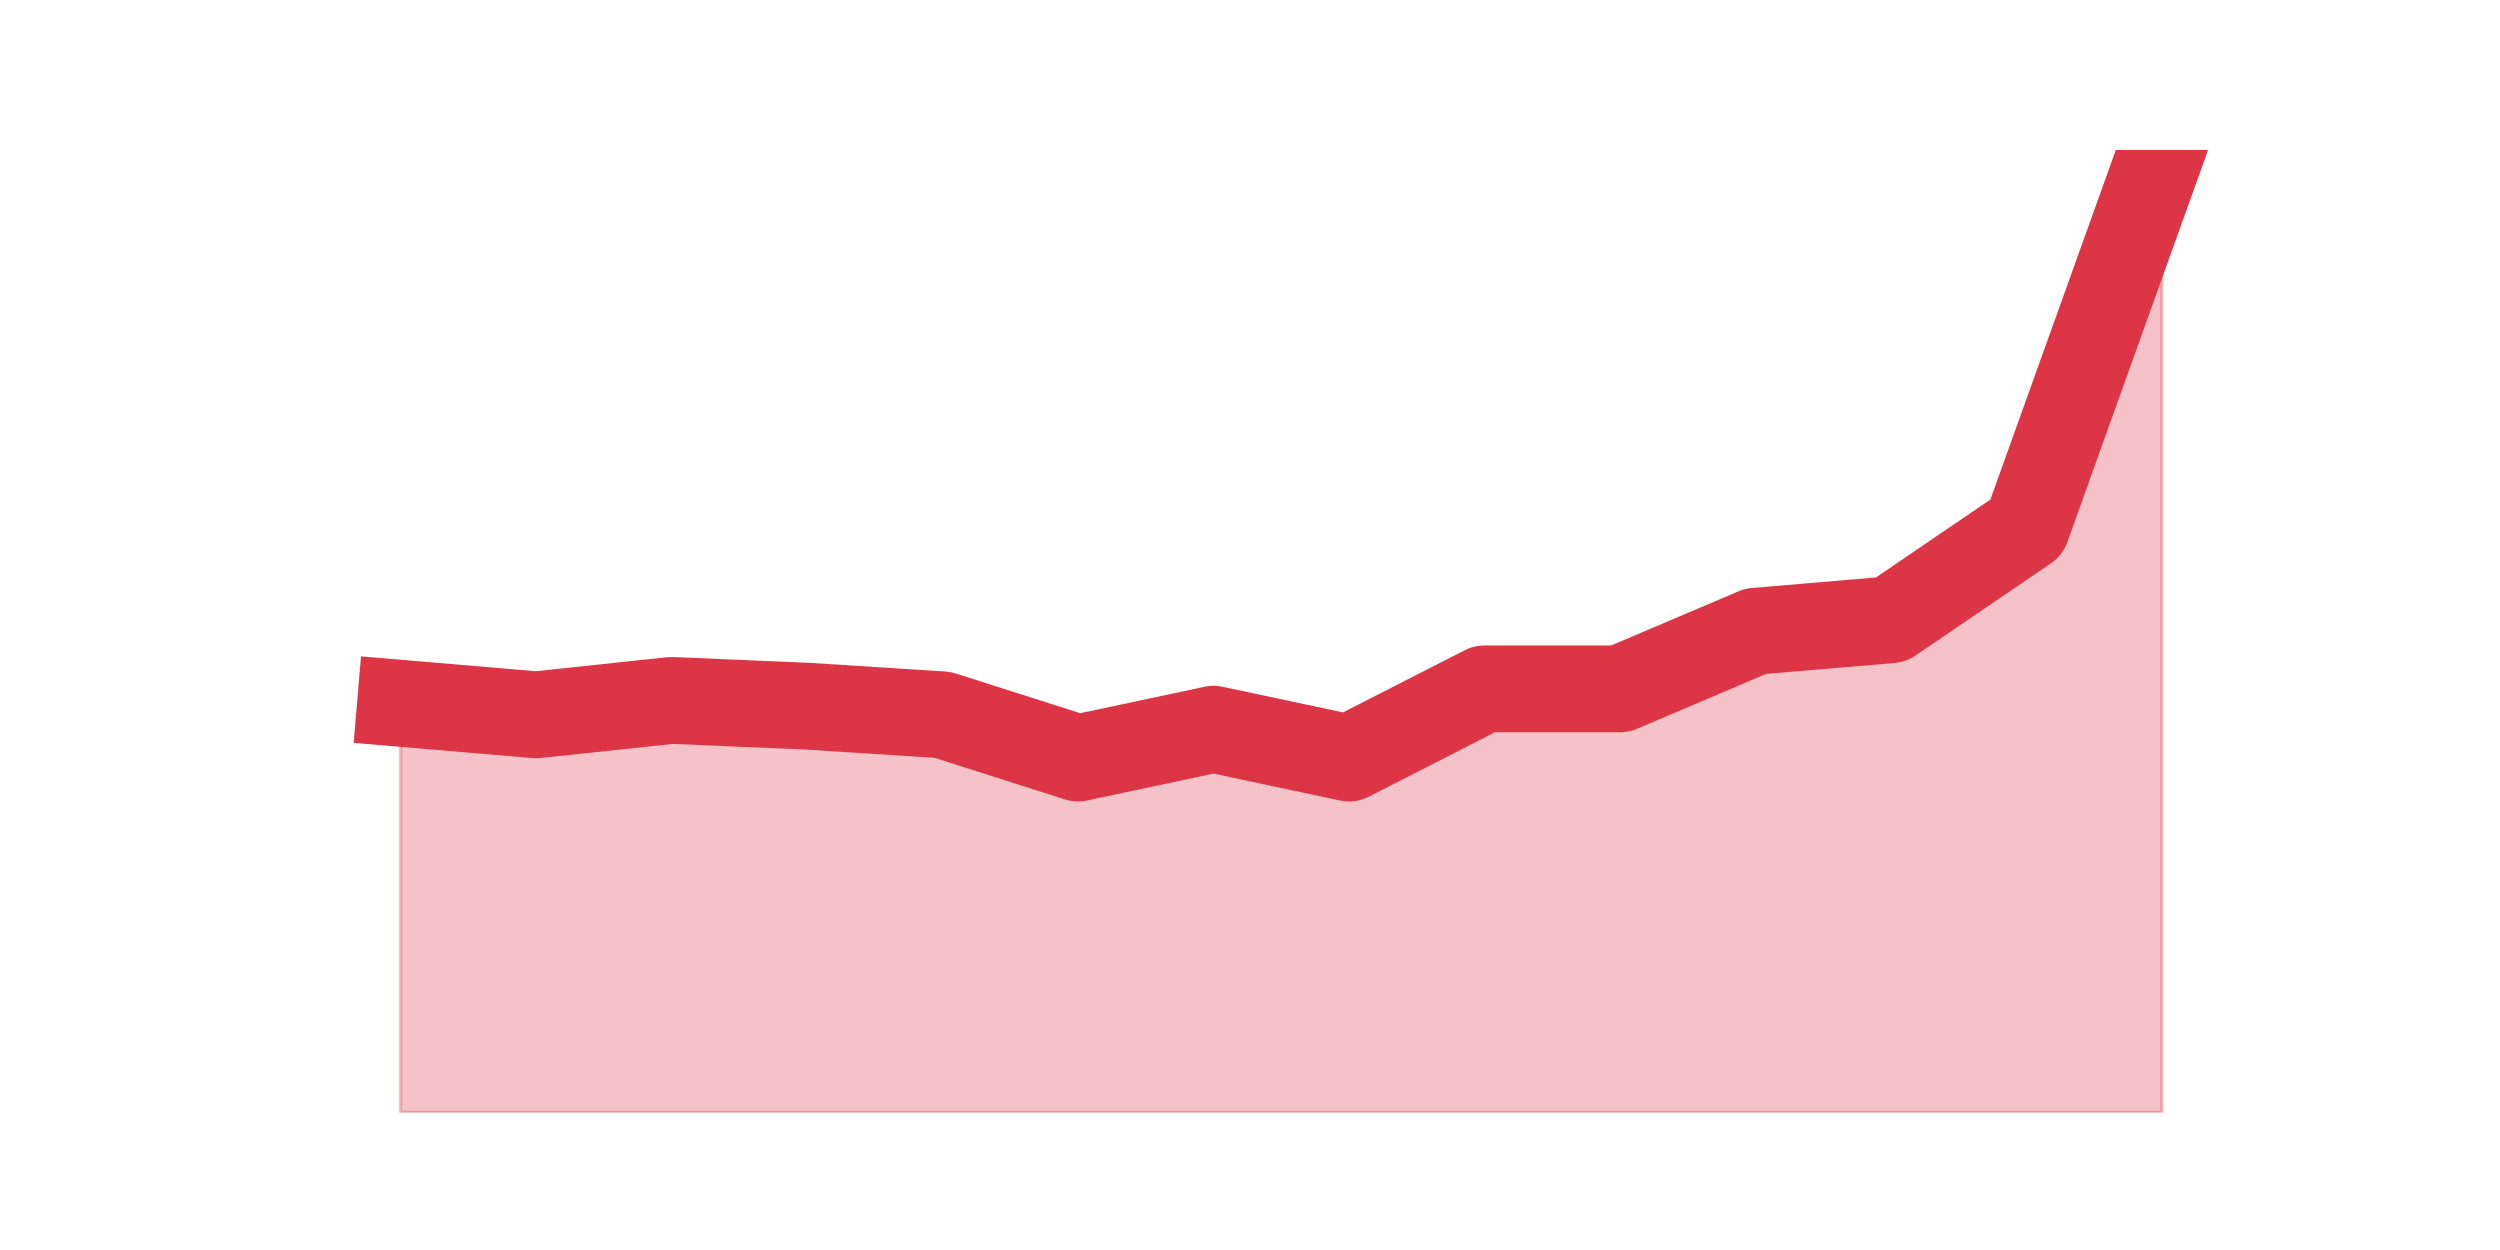 <?xml version="1.0" encoding="utf-8" standalone="no"?>
<!DOCTYPE svg PUBLIC "-//W3C//DTD SVG 1.1//EN"
  "http://www.w3.org/Graphics/SVG/1.1/DTD/svg11.dtd">
<svg height="360pt" version="1.1" viewBox="0 0 720 360" width="720pt" xmlns="http://www.w3.org/2000/svg" xmlns:xlink="http://www.w3.org/1999/xlink">
 <defs>
  <style type="text/css">*{stroke-linecap:butt;stroke-linejoin:round;}</style>
 </defs>
 <g id="figure_1">
  <g id="patch_1">
   <path d="M 0 360 
L 720 360 
L 720 0 
L 0 0 
z
" style="fill:none;"/>
  </g>
  <g id="axes_1">
   <g id="matplotlib.axis_1"/>
   <g id="matplotlib.axis_2"/>
   <g id="PolyCollection_1">
    <defs>
     <path d="M 115.364 -157.451 
L 115.364 -39.6 
L 154.385 -39.6 
L 193.406 -39.6 
L 232.427 -39.6 
L 271.448 -39.6 
L 310.469 -39.6 
L 349.49 -39.6 
L 388.51 -39.6 
L 427.531 -39.6 
L 466.552 -39.6 
L 505.573 -39.6 
L 544.594 -39.6 
L 583.615 -39.6 
L 622.636 -39.6 
L 622.636 -316.8 
L 622.636 -316.8 
L 583.615 -208.078 
L 544.594 -181.52 
L 505.573 -178.2 
L 466.552 -161.601 
L 427.531 -161.601 
L 388.51 -141.683 
L 349.49 -149.982 
L 310.469 -141.683 
L 271.448 -154.132 
L 232.427 -156.622 
L 193.406 -158.281 
L 154.385 -154.132 
L 115.364 -157.451 
z
" id="m8ea66bb0d5" style="stroke:#dc3545;stroke-opacity:0.3;"/>
    </defs>
    <g clip-path="url(#p708200fa39)">
     <use style="fill:#dc3545;fill-opacity:0.3;stroke:#dc3545;stroke-opacity:0.3;" x="0" xlink:href="#m8ea66bb0d5" y="360"/>
    </g>
   </g>
   <g id="line2d_1">
    <path clip-path="url(#p708200fa39)" d="M 115.364 202.549 
L 154.385 205.868 
L 193.406 201.719 
L 232.427 203.378 
L 271.448 205.868 
L 310.469 218.317 
L 349.49 210.018 
L 388.51 218.317 
L 427.531 198.399 
L 466.552 198.399 
L 505.573 181.8 
L 544.594 178.48 
L 583.615 151.922 
L 622.636 43.2 
" style="fill:none;stroke:#dc3545;stroke-linecap:square;stroke-width:25;"/>
   </g>
  </g>
 </g>
 <defs>
  <clipPath id="p708200fa39">
   <rect height="277.2" width="558" x="90" y="43.2"/>
  </clipPath>
 </defs>
</svg>
